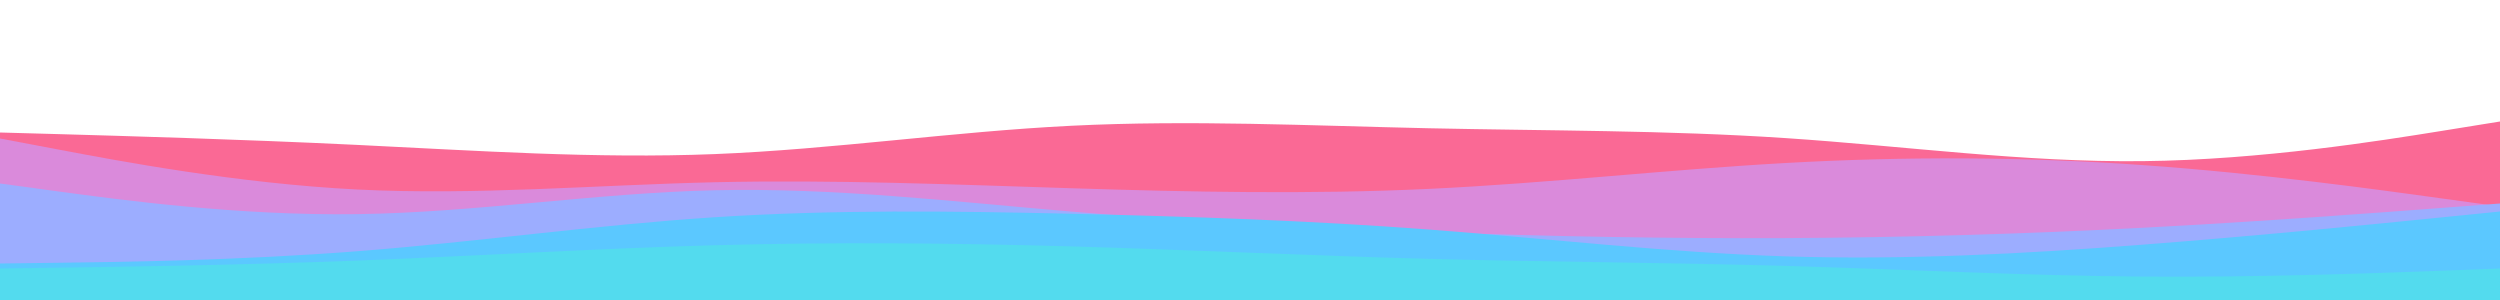 <svg id="visual" viewBox="0 0 5000 600" width="5000" height="600" xmlns="http://www.w3.org/2000/svg" xmlns:xlink="http://www.w3.org/1999/xlink" version="1.1"><path d="M0 265L119 268.3C238 271.7 476 278.3 714.2 289.8C952.3 301.3 1190.7 317.7 1428.8 308.2C1667 298.7 1905 263.3 2143 251.5C2381 239.7 2619 251.3 2857 256.5C3095 261.7 3333 260.3 3571.2 276.2C3809.3 292 4047.7 325 4285.8 322.3C4524 319.7 4762 281.3 4881 262.2L5000 243L5000 601L4881 601C4762 601 4524 601 4285.8 601C4047.7 601 3809.3 601 3571.2 601C3333 601 3095 601 2857 601C2619 601 2381 601 2143 601C1905 601 1667 601 1428.8 601C1190.7 601 952.3 601 714.2 601C476 601 238 601 119 601L0 601Z" fill="#fa6995"></path><path d="M0 277L119 299.5C238 322 476 367 714.2 379C952.3 391 1190.7 370 1428.8 364.5C1667 359 1905 369 2143 376.5C2381 384 2619 389 2857 377.8C3095 366.7 3333 339.3 3571.2 326C3809.3 312.7 4047.7 313.3 4285.8 330.2C4524 347 4762 380 4881 396.5L5000 413L5000 601L4881 601C4762 601 4524 601 4285.8 601C4047.7 601 3809.3 601 3571.2 601C3333 601 3095 601 2857 601C2619 601 2381 601 2143 601C1905 601 1667 601 1428.8 601C1190.7 601 952.3 601 714.2 601C476 601 238 601 119 601L0 601Z" fill="#da8adb"></path><path d="M0 367L119 383.2C238 399.3 476 431.7 714.2 428.3C952.3 425 1190.7 386 1428.8 380.5C1667 375 1905 403 2143 423.2C2381 443.3 2619 455.7 2857 464.2C3095 472.7 3333 477.3 3571.2 476.2C3809.3 475 4047.7 468 4285.8 455.5C4524 443 4762 425 4881 416L5000 407L5000 601L4881 601C4762 601 4524 601 4285.8 601C4047.7 601 3809.3 601 3571.2 601C3333 601 3095 601 2857 601C2619 601 2381 601 2143 601C1905 601 1667 601 1428.8 601C1190.7 601 952.3 601 714.2 601C476 601 238 601 119 601L0 601Z" fill="#9cadff"></path><path d="M0 527L119 525.5C238 524 476 521 714.2 502.5C952.3 484 1190.7 450 1428.8 434.5C1667 419 1905 422 2143 427.5C2381 433 2619 441 2857 459C3095 477 3333 505 3571.2 512.7C3809.3 520.3 4047.7 507.7 4285.8 489.3C4524 471 4762 447 4881 435L5000 423L5000 601L4881 601C4762 601 4524 601 4285.8 601C4047.7 601 3809.3 601 3571.2 601C3333 601 3095 601 2857 601C2619 601 2381 601 2143 601C1905 601 1667 601 1428.8 601C1190.7 601 952.3 601 714.2 601C476 601 238 601 119 601L0 601Z" fill="#5bc8ff"></path><path d="M0 537L119 535.3C238 533.7 476 530.3 714.2 521.2C952.3 512 1190.7 497 1428.8 490.5C1667 484 1905 486 2143 492.8C2381 499.7 2619 511.3 2857 517.7C3095 524 3333 525 3571.2 531.8C3809.3 538.7 4047.7 551.3 4285.8 553.2C4524 555 4762 546 4881 541.5L5000 537L5000 601L4881 601C4762 601 4524 601 4285.8 601C4047.7 601 3809.3 601 3571.2 601C3333 601 3095 601 2857 601C2619 601 2381 601 2143 601C1905 601 1667 601 1428.8 601C1190.7 601 952.3 601 714.2 601C476 601 238 601 119 601L0 601Z" fill="#53dbee"></path></svg>